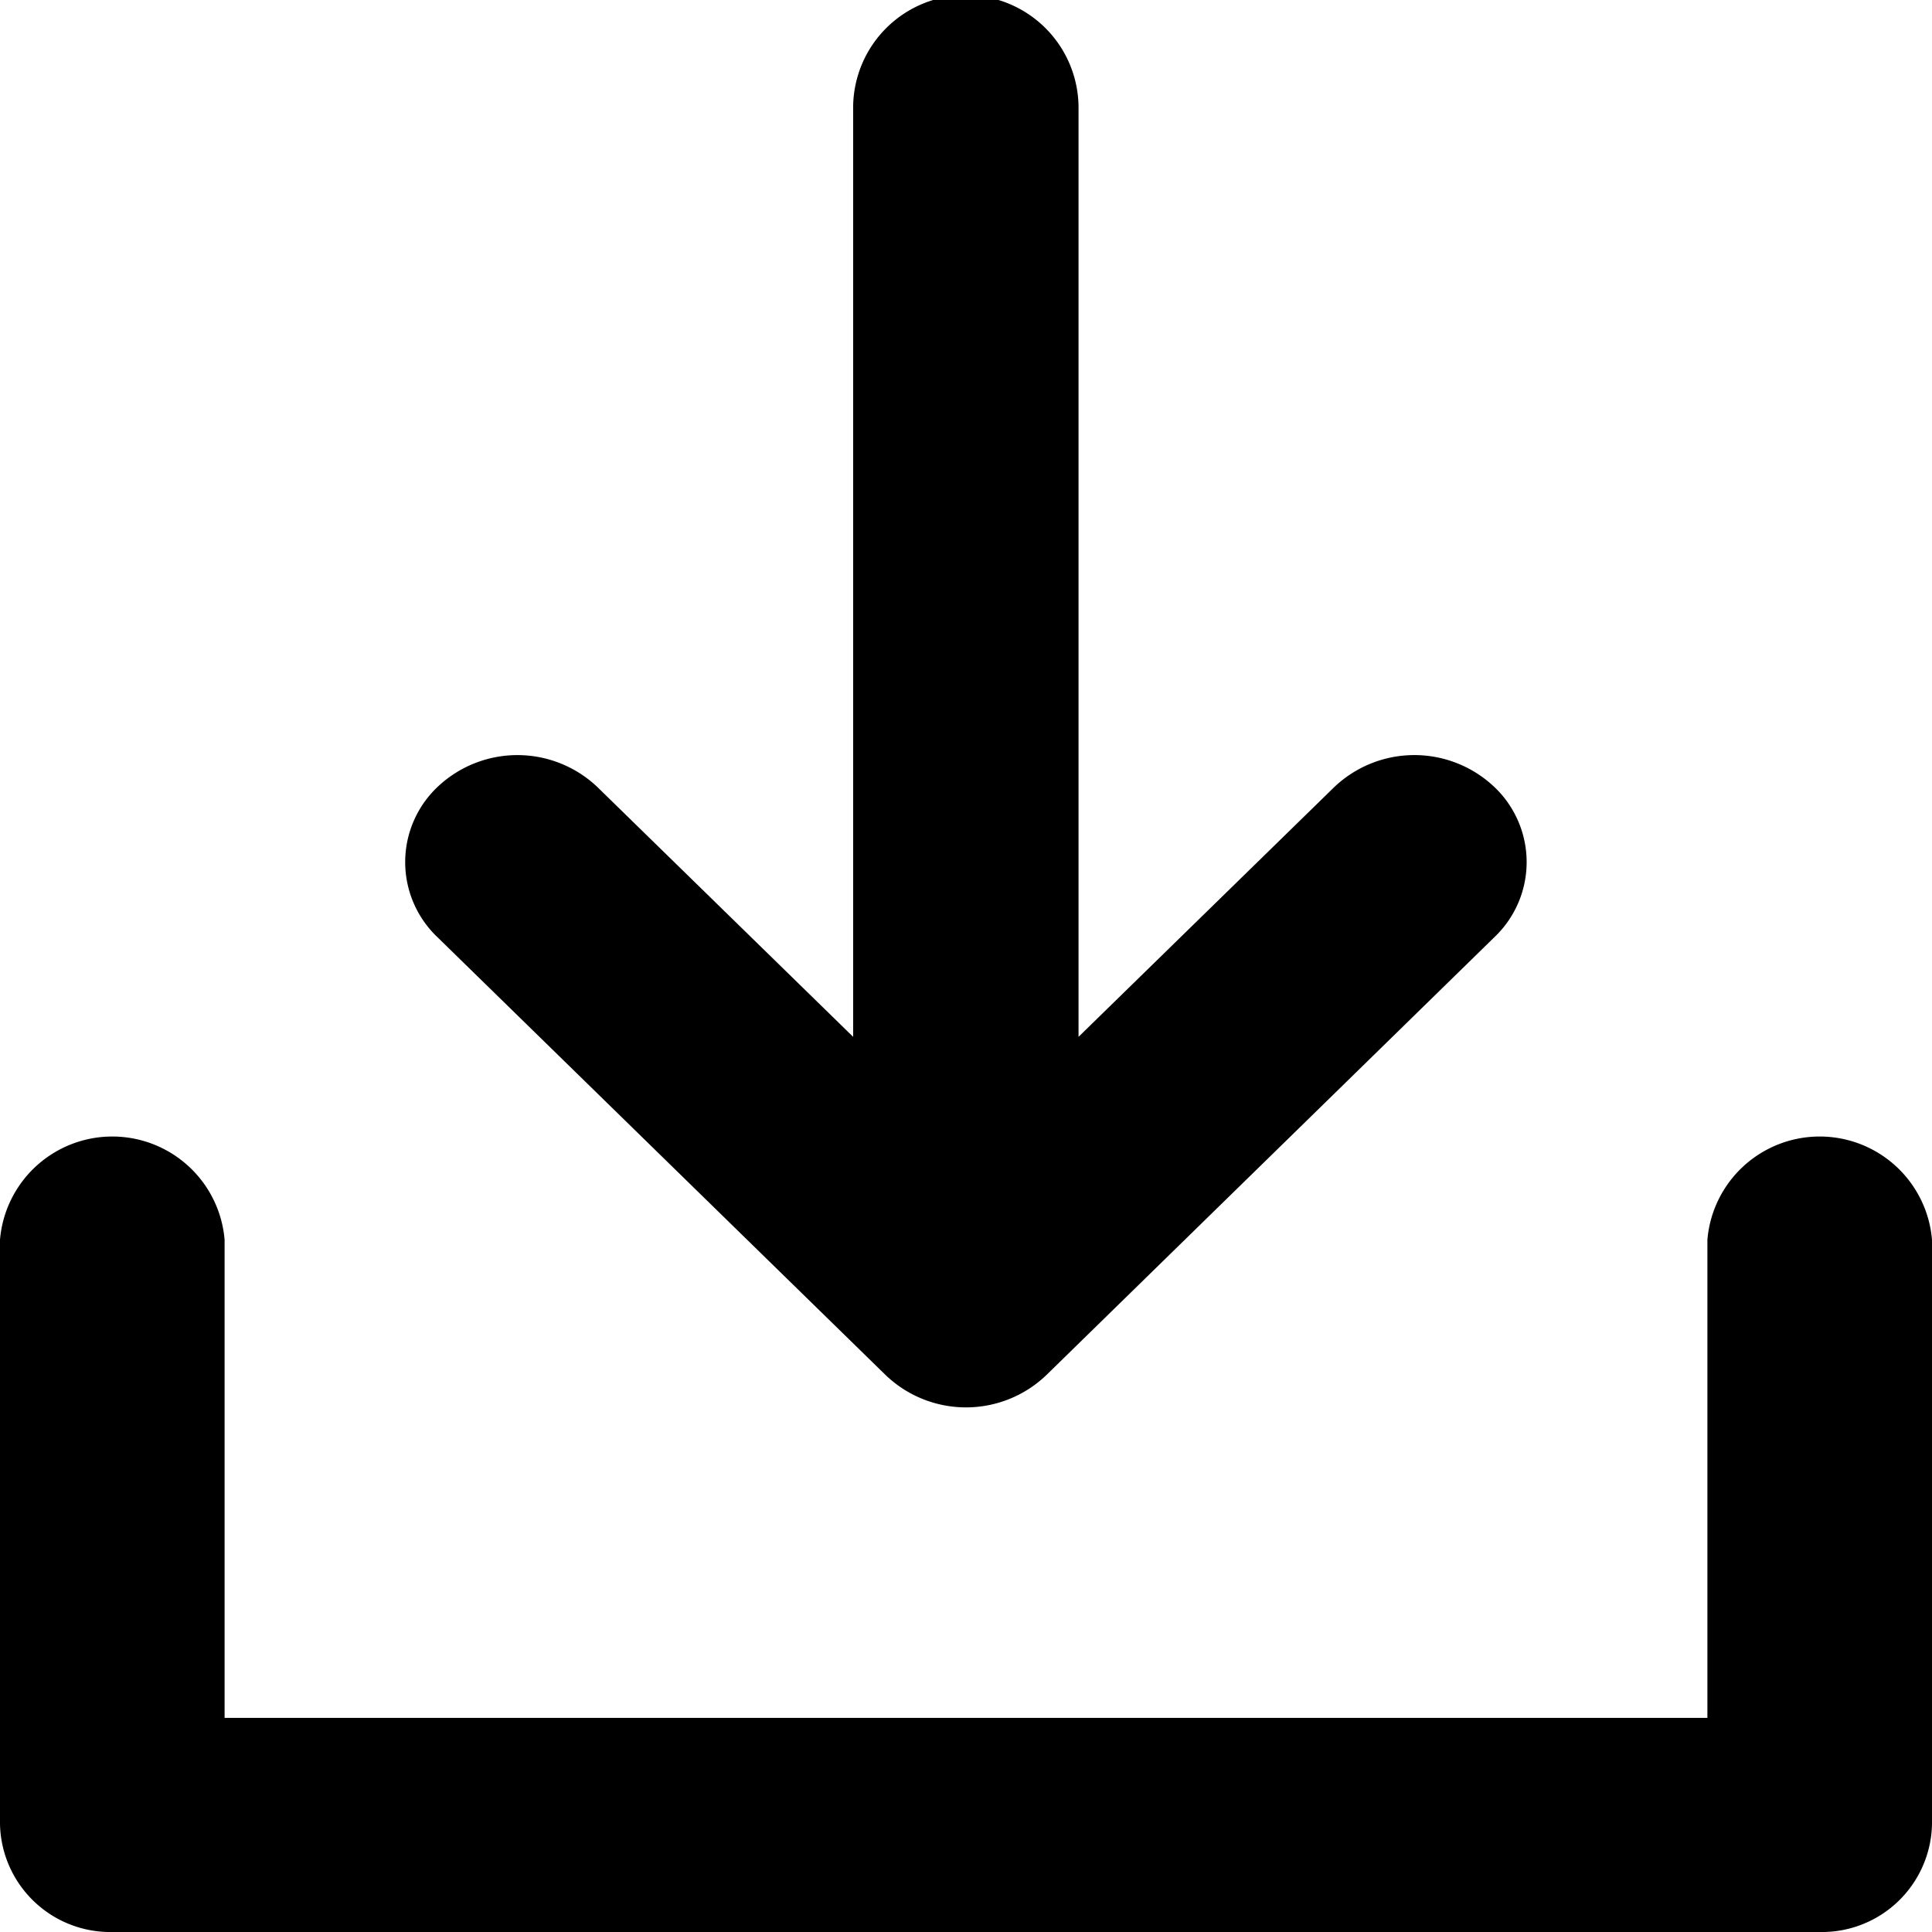 <svg xmlns="http://www.w3.org/2000/svg" width="12" height="12" viewBox="0 0 12 12"><defs><style>.cls-1{fill-rule:evenodd}</style></defs><path id="download" class="cls-1" d="M682,2055.7v3.63a0.684,0.684,0,0,1-.7.67H670.7a0.685,0.685,0,0,1-.7-0.67v-3.63a0.7,0.7,0,0,1,1.395,0v2.97h9.21v-2.97A0.7,0.7,0,0,1,682,2055.7Zm-6.5.84a0.721,0.721,0,0,0,1,0l2.783-2.72a0.643,0.643,0,0,0-.01-0.94,0.722,0.722,0,0,0-.987.01l-1.587,1.55v-5.77a0.7,0.7,0,0,0-1.4,0v5.77l-1.587-1.55a0.721,0.721,0,0,0-.986-0.01,0.643,0.643,0,0,0-.01.94Z" transform="translate(-670 -2048)"/></svg>